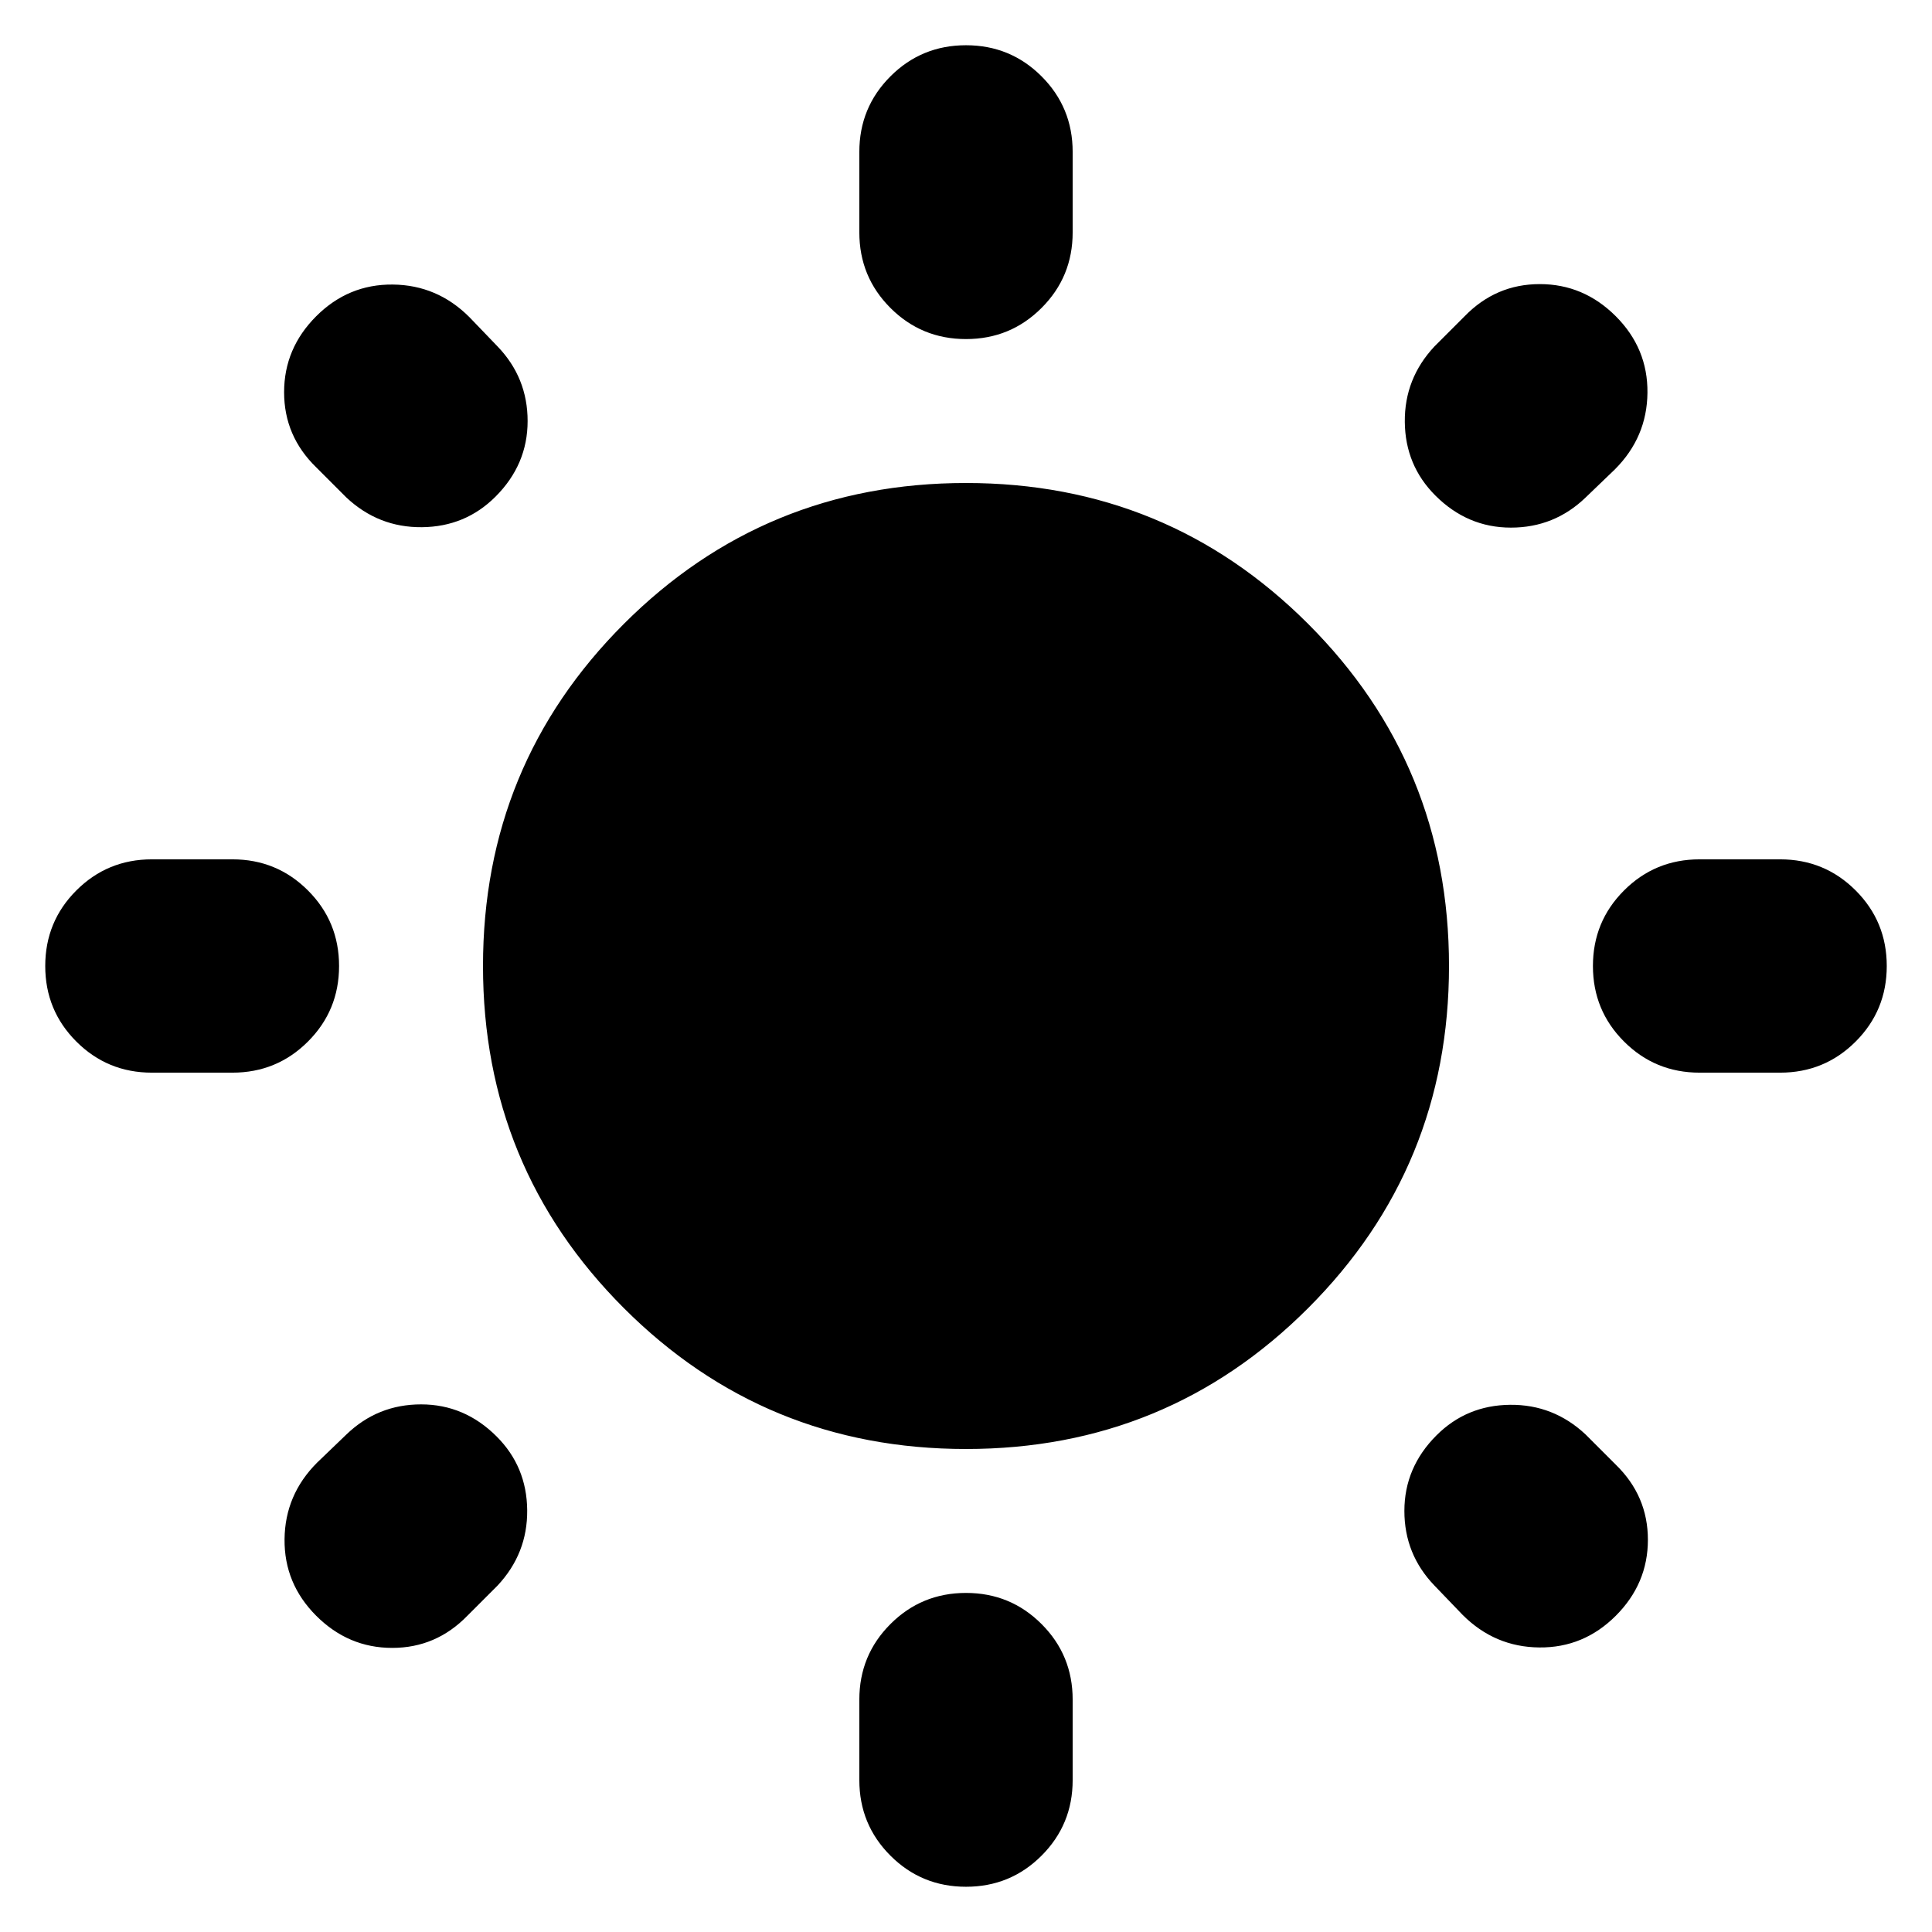 <svg xmlns="http://www.w3.org/2000/svg" height="24" viewBox="0 -960 960 960" width="24"><path d="M427-844.52v-40q0-22.09 15.46-37.55 15.45-15.45 37.54-15.45t37.54 15.45Q533-906.61 533-884.52v40q0 22.09-15.46 37.54-15.45 15.46-37.54 15.46t-37.54-15.46Q427-822.43 427-844.52Zm0 769.04v-40q0-22.09 15.46-37.54 15.45-15.46 37.54-15.46t37.54 15.46Q533-137.57 533-115.48v40q0 22.09-15.46 37.55Q502.09-22.48 480-22.48t-37.54-15.45Q427-53.39 427-75.48ZM884.52-427h-40q-22.09 0-37.54-15.46-15.46-15.45-15.46-37.54t15.46-37.54Q822.43-533 844.52-533h40q22.09 0 37.55 15.46 15.45 15.45 15.45 37.54t-15.45 37.54Q906.61-427 884.52-427Zm-769.04 0h-40q-22.09 0-37.55-15.46Q22.48-457.91 22.48-480t15.45-37.54Q53.39-533 75.48-533h40q22.09 0 37.54 15.46 15.46 15.45 15.46 37.54t-15.46 37.54Q137.57-427 115.48-427Zm686.96-299.78-14.57 14q-15.52 14.95-37.11 14.95t-37.54-15.95q-14.96-14.96-15.18-36.55-.21-21.58 14.74-37.54l15-15q15.52-15.96 37.33-15.96 21.8 0 37.76 15.96 15.96 15.96 15.74 38.04-.22 22.09-16.17 38.05ZM247.22-172.13l-15 15q-15.52 15.96-37.33 15.96-21.8 0-37.76-15.96-15.96-15.96-15.74-38.04.22-22.09 16.17-38.05l14.57-14q15.52-14.95 37.11-14.95t37.54 15.95q14.96 14.96 15.18 36.55.21 21.58-14.74 37.54Zm479.56 14.57-14-14.57q-14.95-15.52-14.95-37.11t15.95-37.54q14.96-14.96 36.55-15.18 21.58-.21 37.54 14.74l15 15q15.96 15.52 15.96 37.33 0 21.8-15.96 37.76-15.96 15.96-38.04 15.74-22.09-.22-38.05-16.17ZM172.13-712.78l-15-15q-15.96-15.52-15.96-37.33 0-21.8 15.96-37.76 15.96-15.96 38.04-15.74 22.09.22 38.05 16.17l14 14.57q14.95 15.52 14.95 37.11t-15.95 37.54q-14.96 14.96-36.55 15.18-21.58.21-37.54-14.74ZM480-240q-100 0-170-70t-70-170q0-100 70-170t170-70q100 0 170 70t70 170q0 100-70 170t-170 70Z"/></svg>